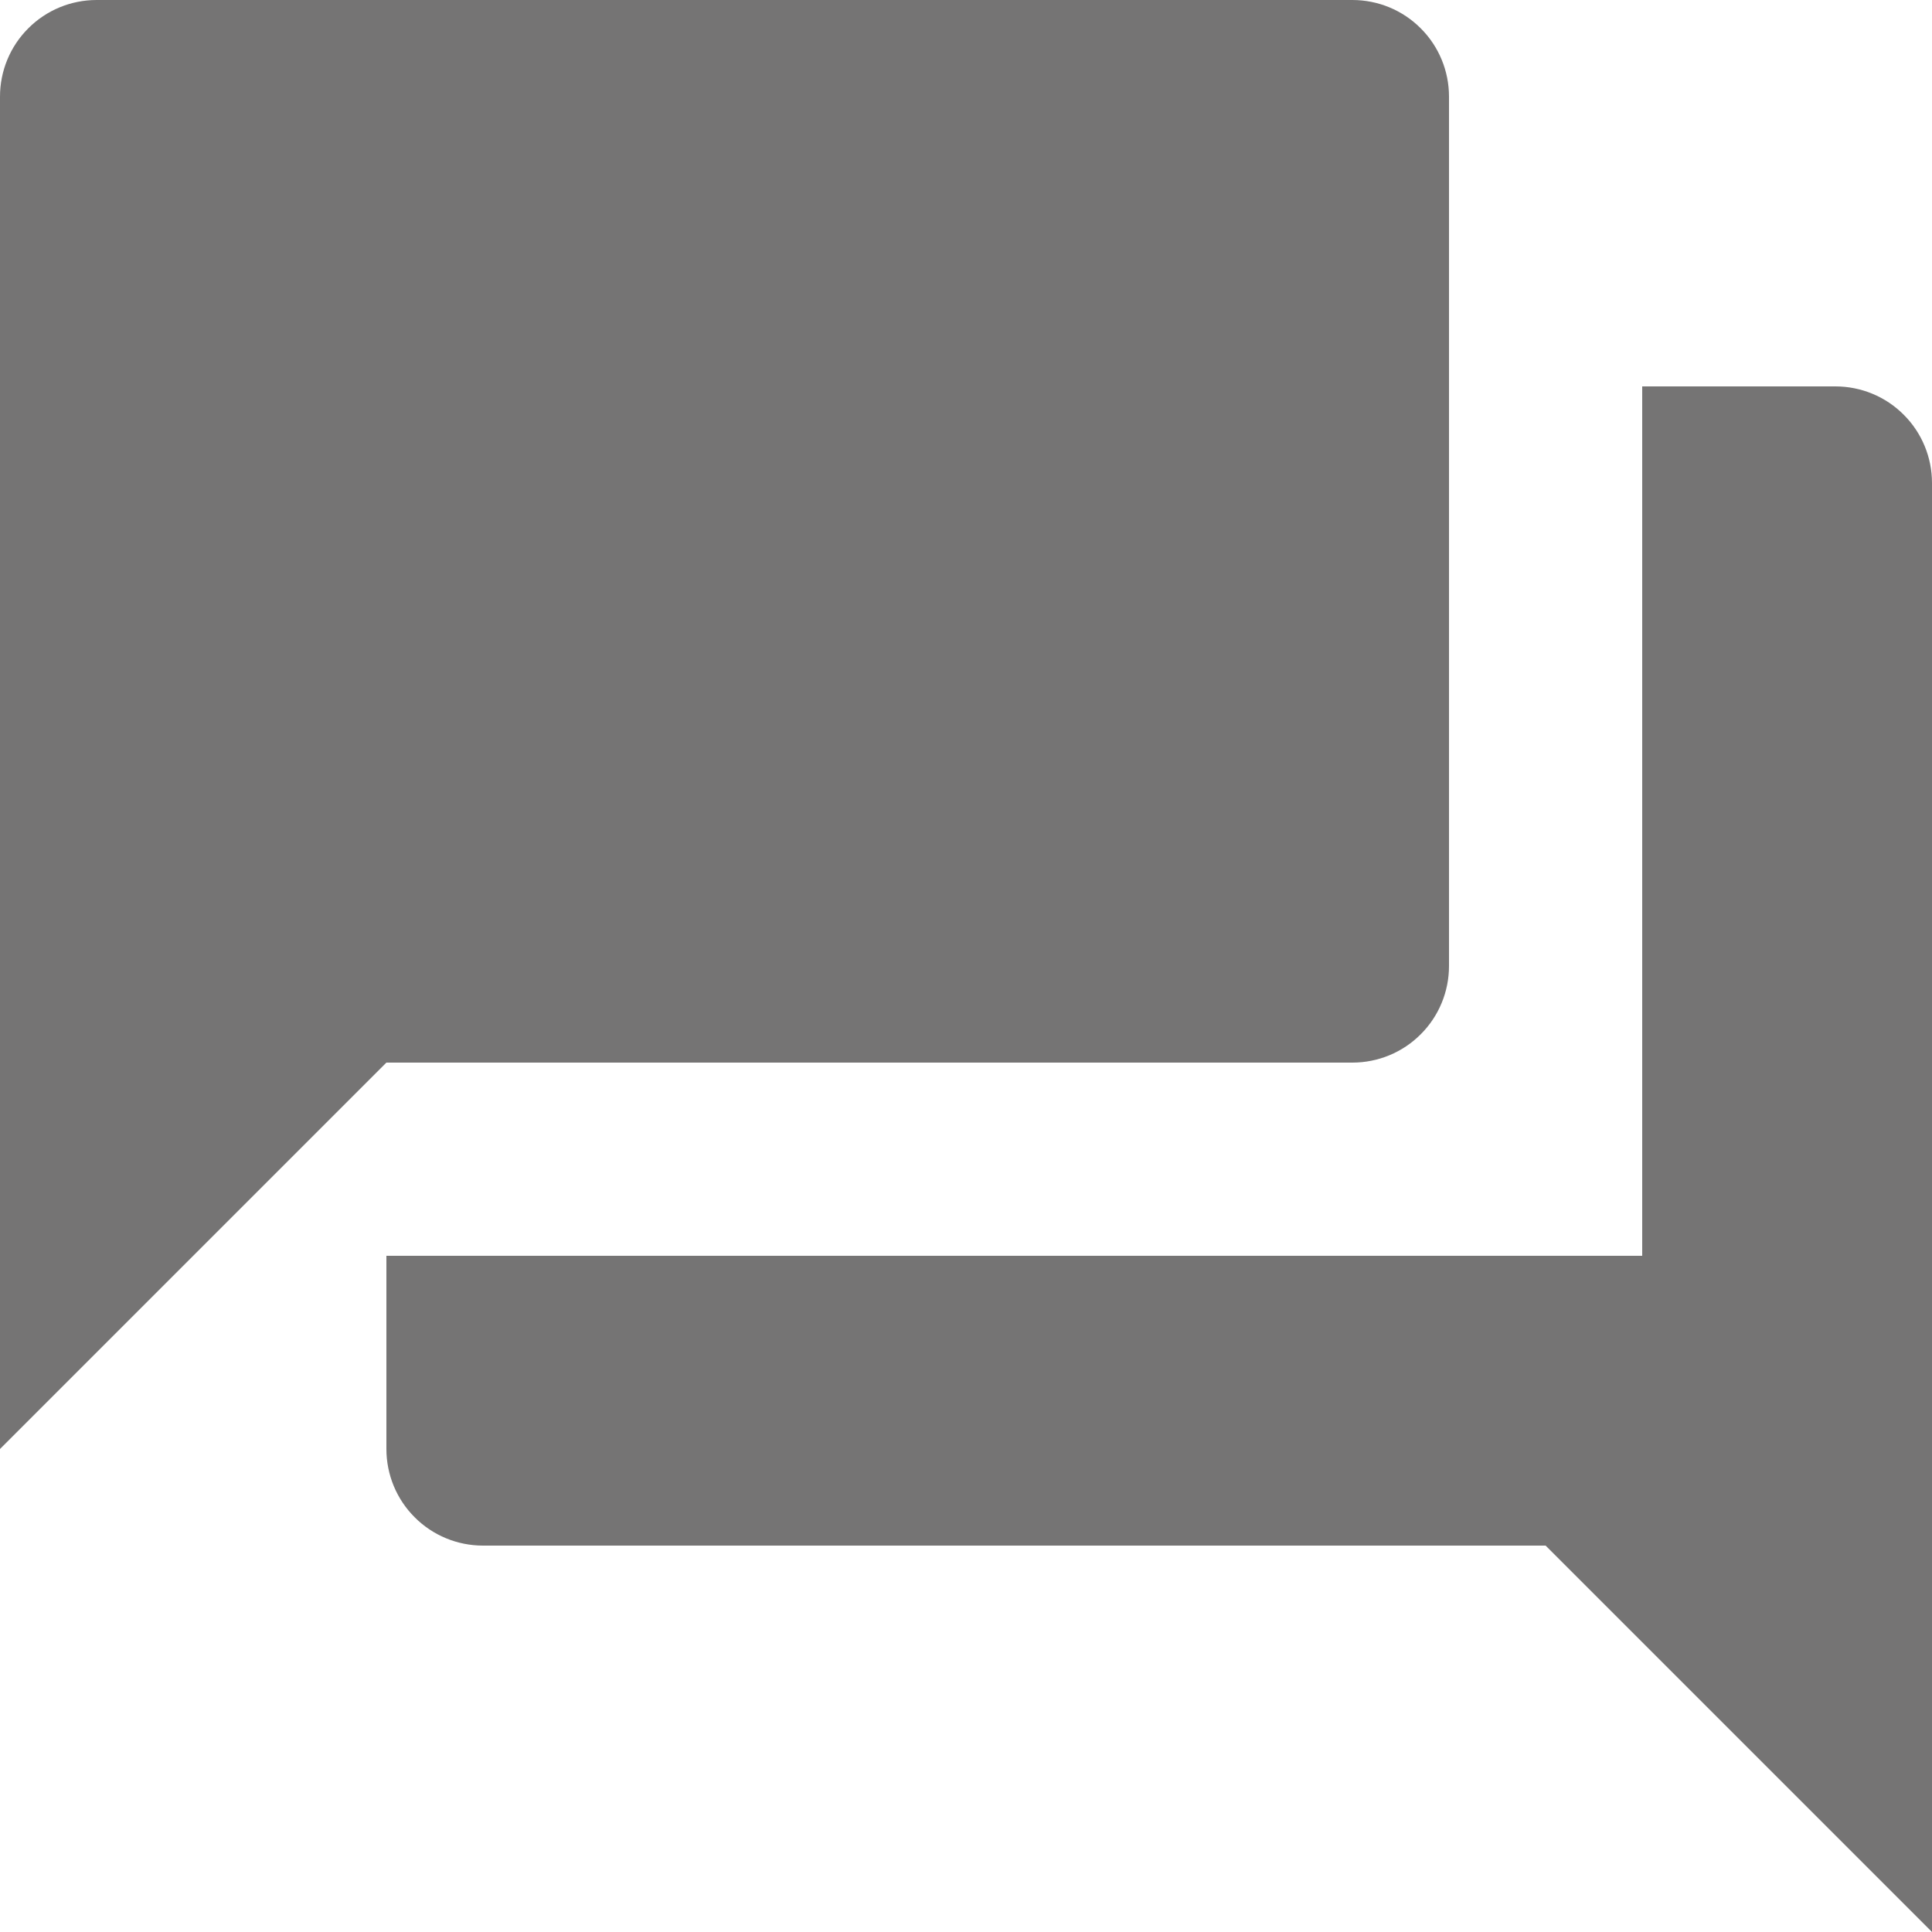 <svg width="20" height="20" viewBox="0 0 20 20" fill="none" xmlns="http://www.w3.org/2000/svg">
<path d="M15 10V1C15 0.735 14.895 0.48 14.707 0.293C14.52 0.105 14.265 0 14 0H1C0.735 0 0.48 0.105 0.293 0.293C0.105 0.48 0 0.735 0 1V15L4 11H14C14.265 11 14.52 10.895 14.707 10.707C14.895 10.52 15 10.265 15 10ZM19 4H17V13H4V15C4 15.265 4.105 15.52 4.293 15.707C4.48 15.895 4.735 16 5 16H16L20 20V5C20 4.735 19.895 4.48 19.707 4.293C19.52 4.105 19.265 4 19 4Z" fill="#757474"/>
</svg>
